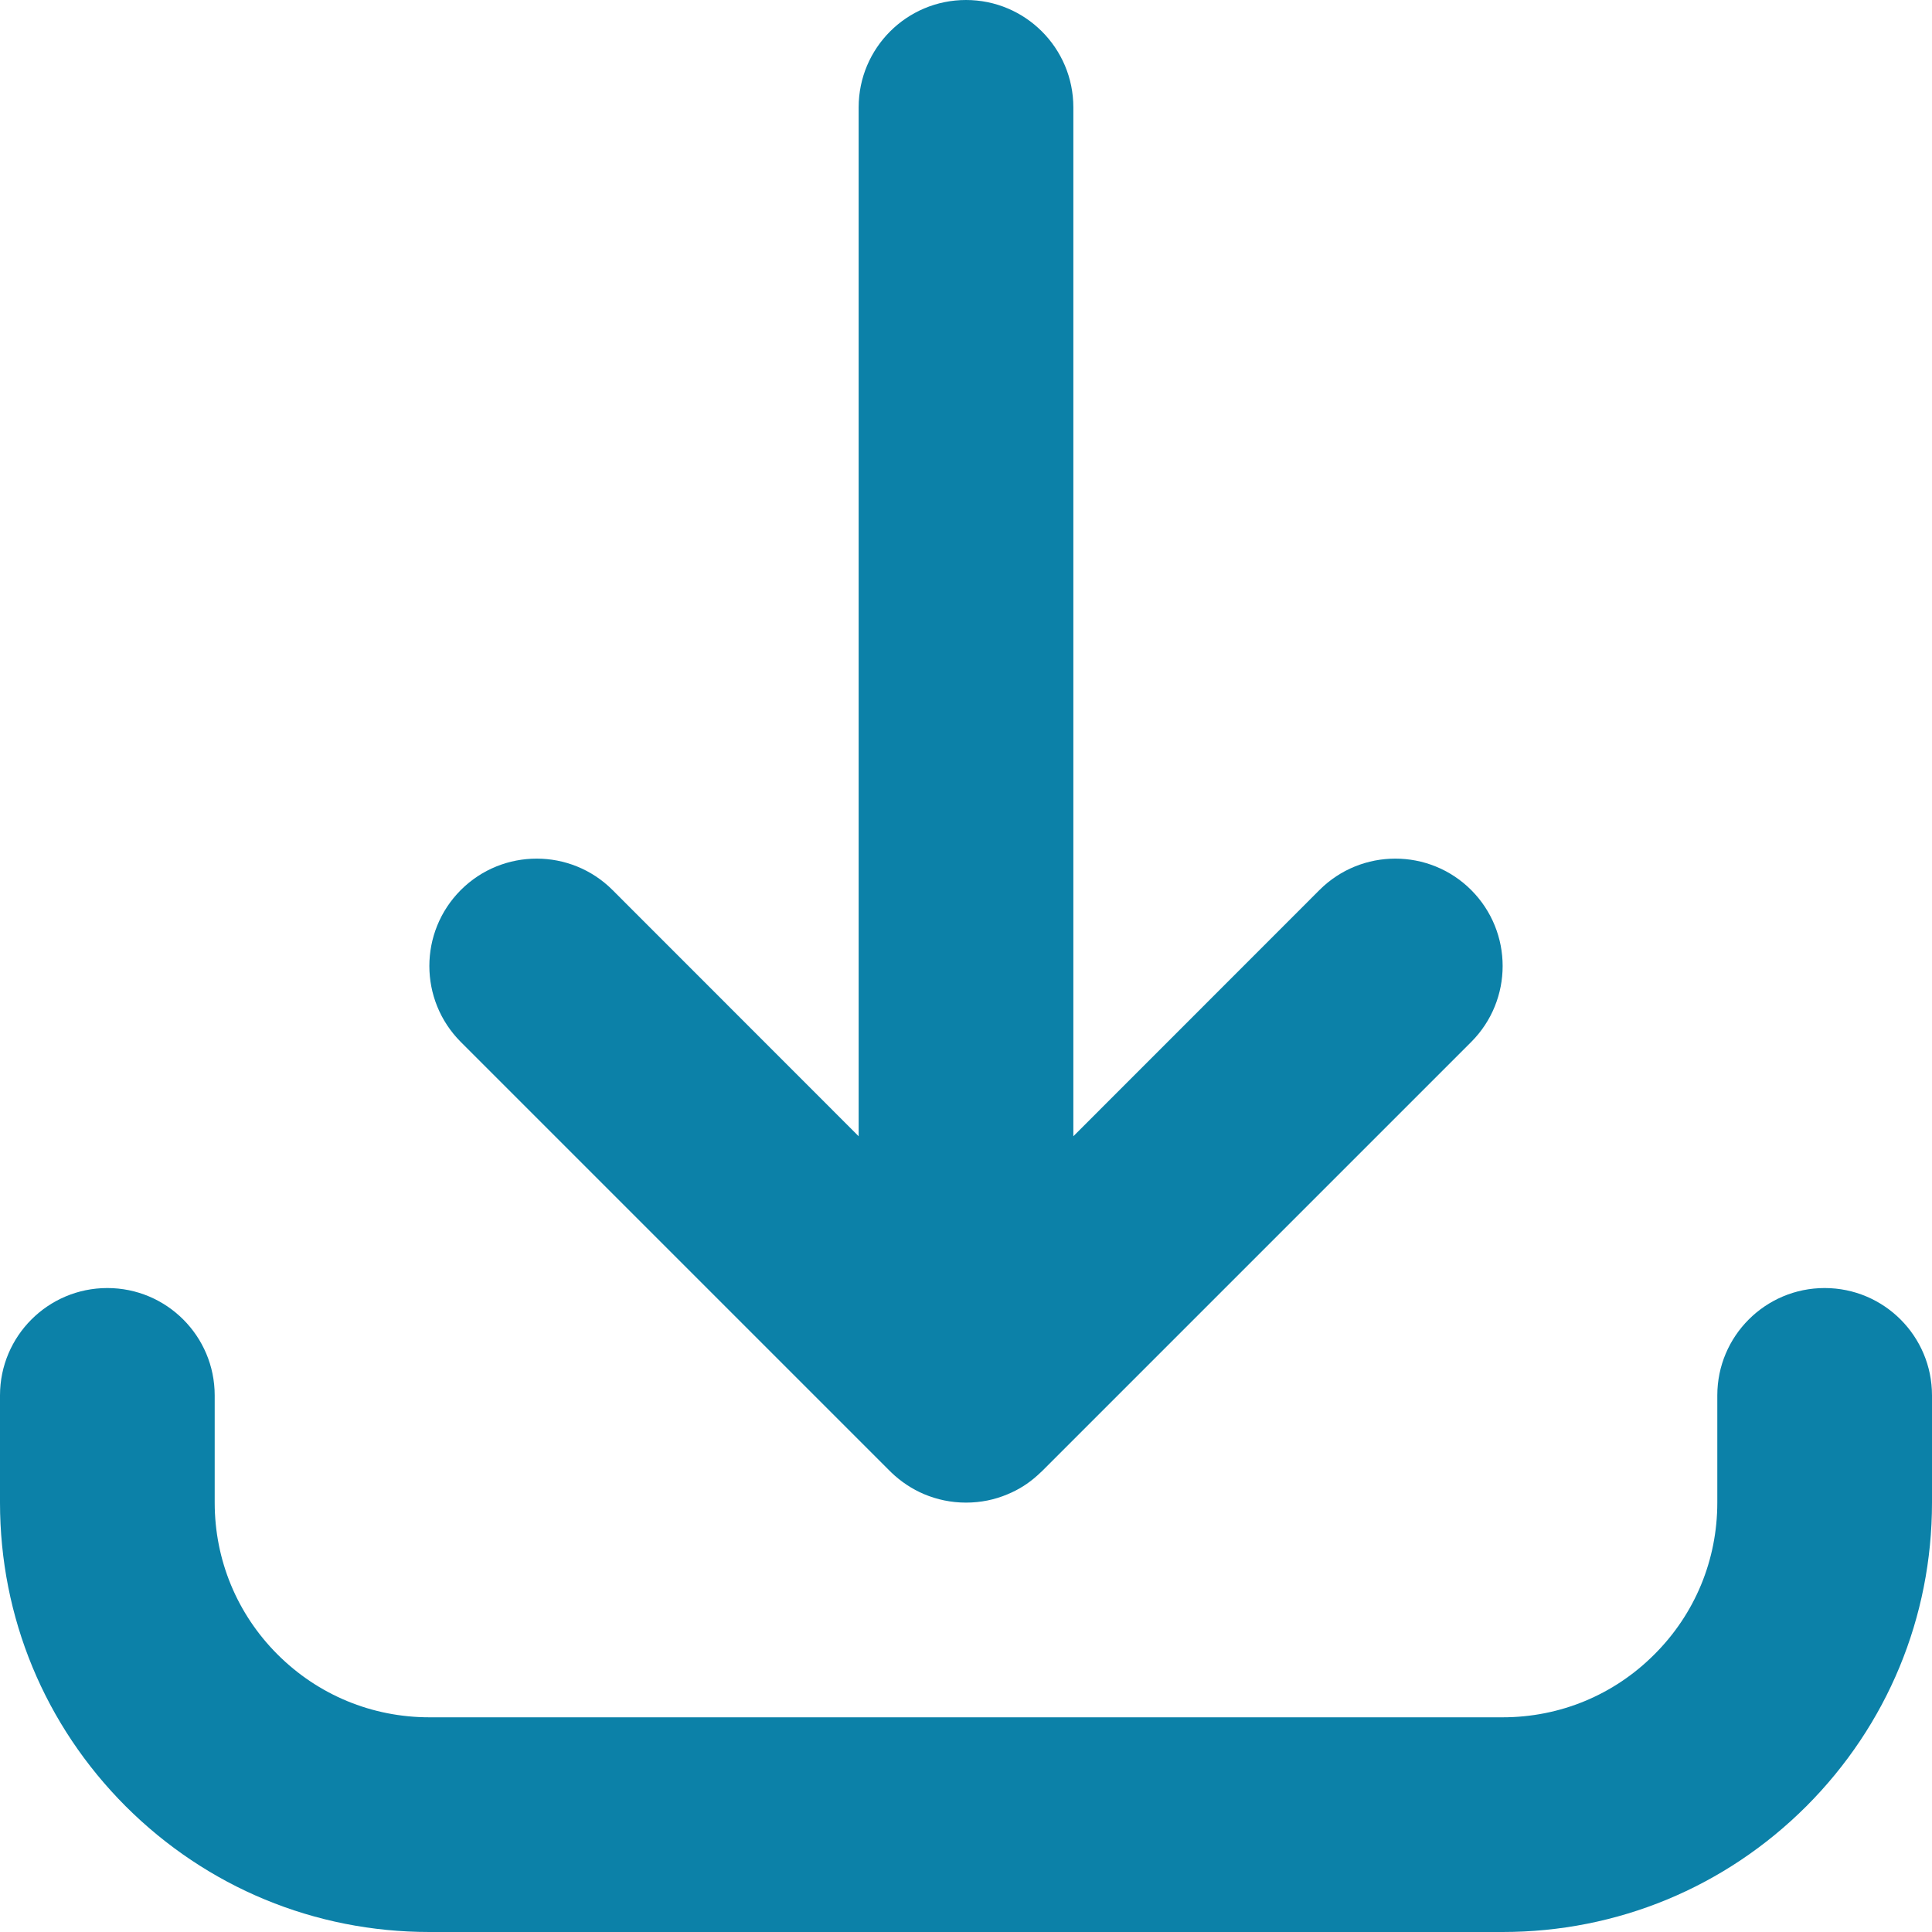 <svg width="16" height="16" viewBox="0 0 16 16" fill="none" xmlns="http://www.w3.org/2000/svg">
<path d="M12.444 16H3.556C2.606 16 1.713 15.63 1.041 14.959C0.37 14.287 0 13.394 0 12.444V11.556C0 11.065 0.398 10.667 0.889 10.667C1.38 10.667 1.778 11.065 1.778 11.556V12.444C1.778 12.919 1.963 13.366 2.298 13.701C2.634 14.037 3.081 14.222 3.556 14.222H12.444C12.919 14.222 13.366 14.037 13.701 13.701C14.037 13.366 14.222 12.919 14.222 12.444V11.556C14.222 11.065 14.62 10.667 15.111 10.667C15.602 10.667 16 11.065 16 11.556V12.444C16 13.394 15.63 14.287 14.959 14.959C14.287 15.63 13.394 16 12.444 16ZM8 12.444C7.877 12.444 7.76 12.419 7.653 12.374C7.554 12.332 7.461 12.271 7.379 12.192C7.379 12.191 7.379 12.191 7.379 12.191C7.378 12.191 7.378 12.19 7.377 12.19C7.377 12.19 7.377 12.189 7.377 12.189C7.376 12.189 7.376 12.188 7.375 12.188C7.375 12.188 7.375 12.187 7.374 12.187C7.374 12.187 7.374 12.186 7.373 12.186C7.373 12.185 7.372 12.185 7.371 12.184L3.816 8.629C3.469 8.281 3.469 7.719 3.816 7.371C4.163 7.024 4.726 7.024 5.073 7.371L7.111 9.41V0.889C7.111 0.398 7.509 0 8 0C8.491 0 8.889 0.398 8.889 0.889V9.41L10.927 7.371C11.274 7.024 11.837 7.024 12.184 7.371C12.531 7.719 12.531 8.281 12.184 8.629L8.629 12.184C8.628 12.185 8.627 12.185 8.627 12.186C8.626 12.186 8.626 12.187 8.626 12.187C8.625 12.187 8.625 12.188 8.625 12.188C8.624 12.188 8.624 12.189 8.623 12.189C8.623 12.189 8.623 12.19 8.623 12.19C8.622 12.19 8.622 12.191 8.621 12.191C8.621 12.191 8.621 12.191 8.621 12.191C8.611 12.201 8.601 12.21 8.591 12.219C8.517 12.286 8.434 12.338 8.346 12.374C8.346 12.374 8.346 12.375 8.345 12.375C8.345 12.375 8.345 12.375 8.344 12.375C8.238 12.42 8.122 12.444 8 12.444Z" fill="#0C81A8"/>
</svg>
